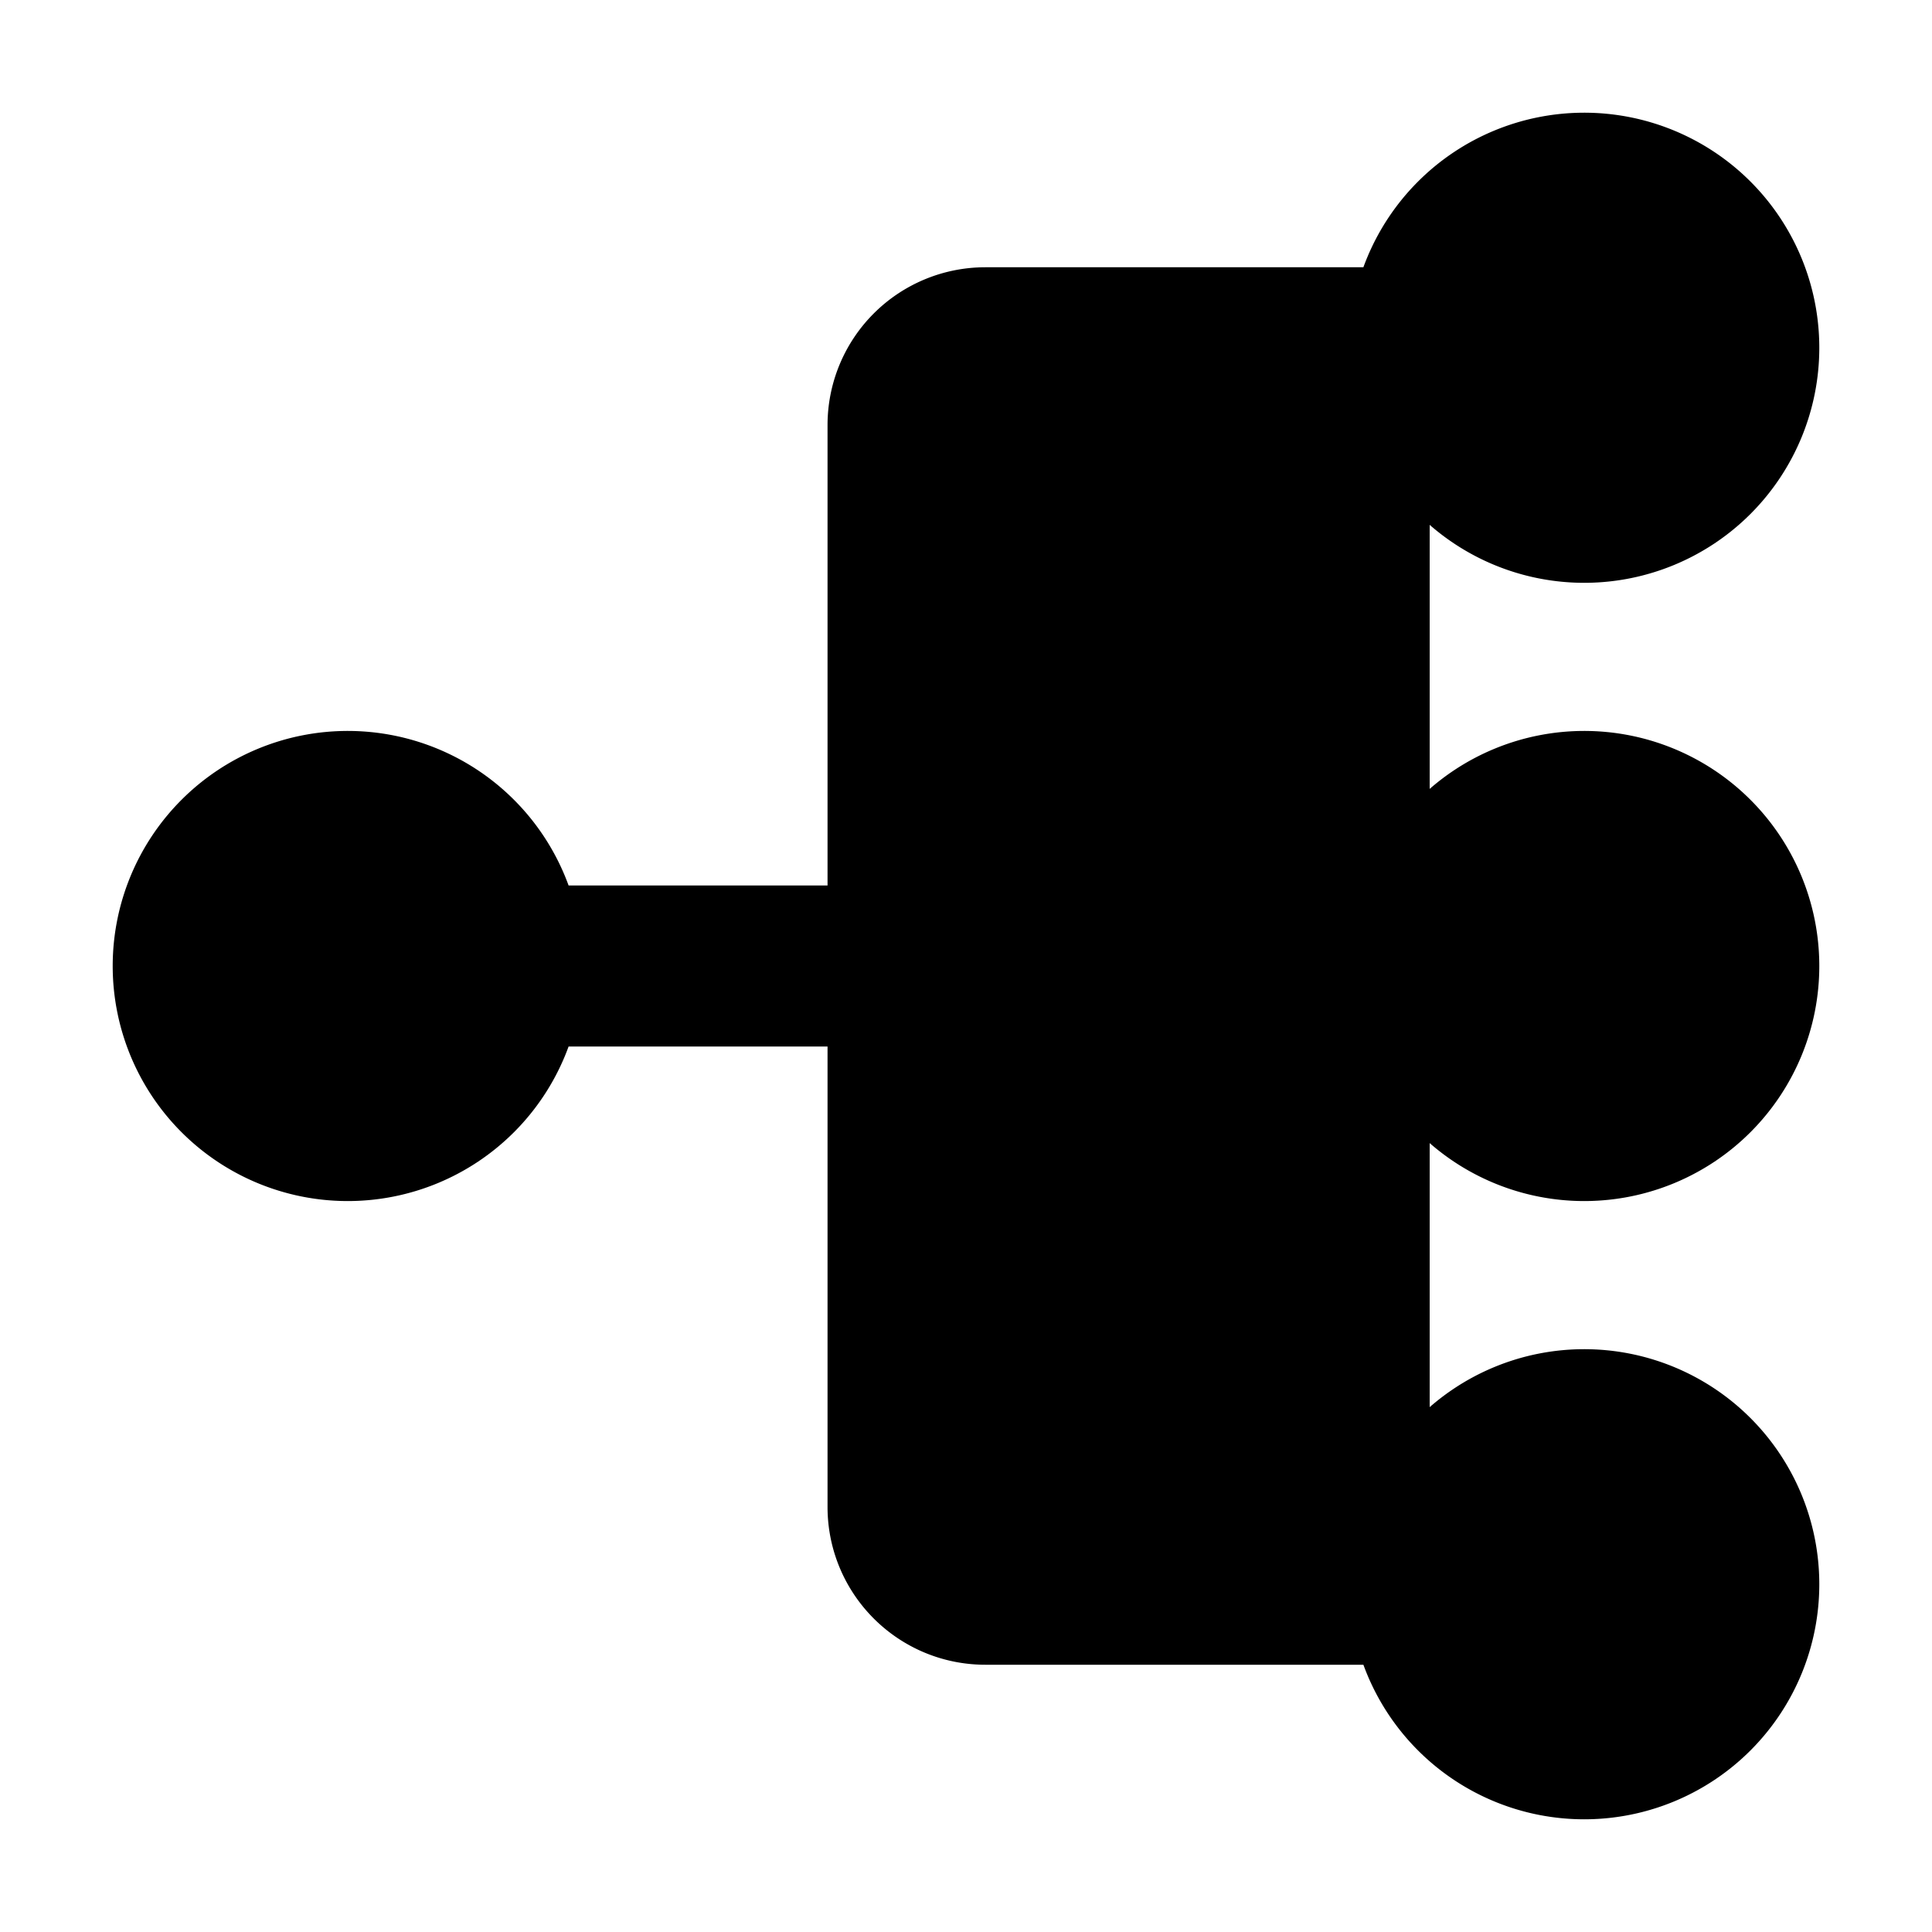 <svg xmlns="http://www.w3.org/2000/svg"
     fill="currentColor"
     viewBox="0 0 24 24">
    <path stroke="currentColor"
          stroke-linecap="round"
          stroke-width="2"
          d="M6.24 12a1.92 1.92 0 1 1-3.84 0 1.92 1.92 0 0 1 3.84 0Zm0 0h11.52m0 0a1.92 1.92 0 1 0 3.84 0 1.92 1.92 0 0 0-3.84 0Zm0-7.68a1.92 1.92 0 1 0 3.84 0 1.92 1.92 0 0 0-3.84 0Zm0 0h-5.52a.96.96 0 0 0-.96.96v13.44c0 .53.43.96.96.96h5.52m0 0a1.92 1.92 0 1 0 3.84 0 1.92 1.92 0 0 0-3.84 0Z" />
</svg>